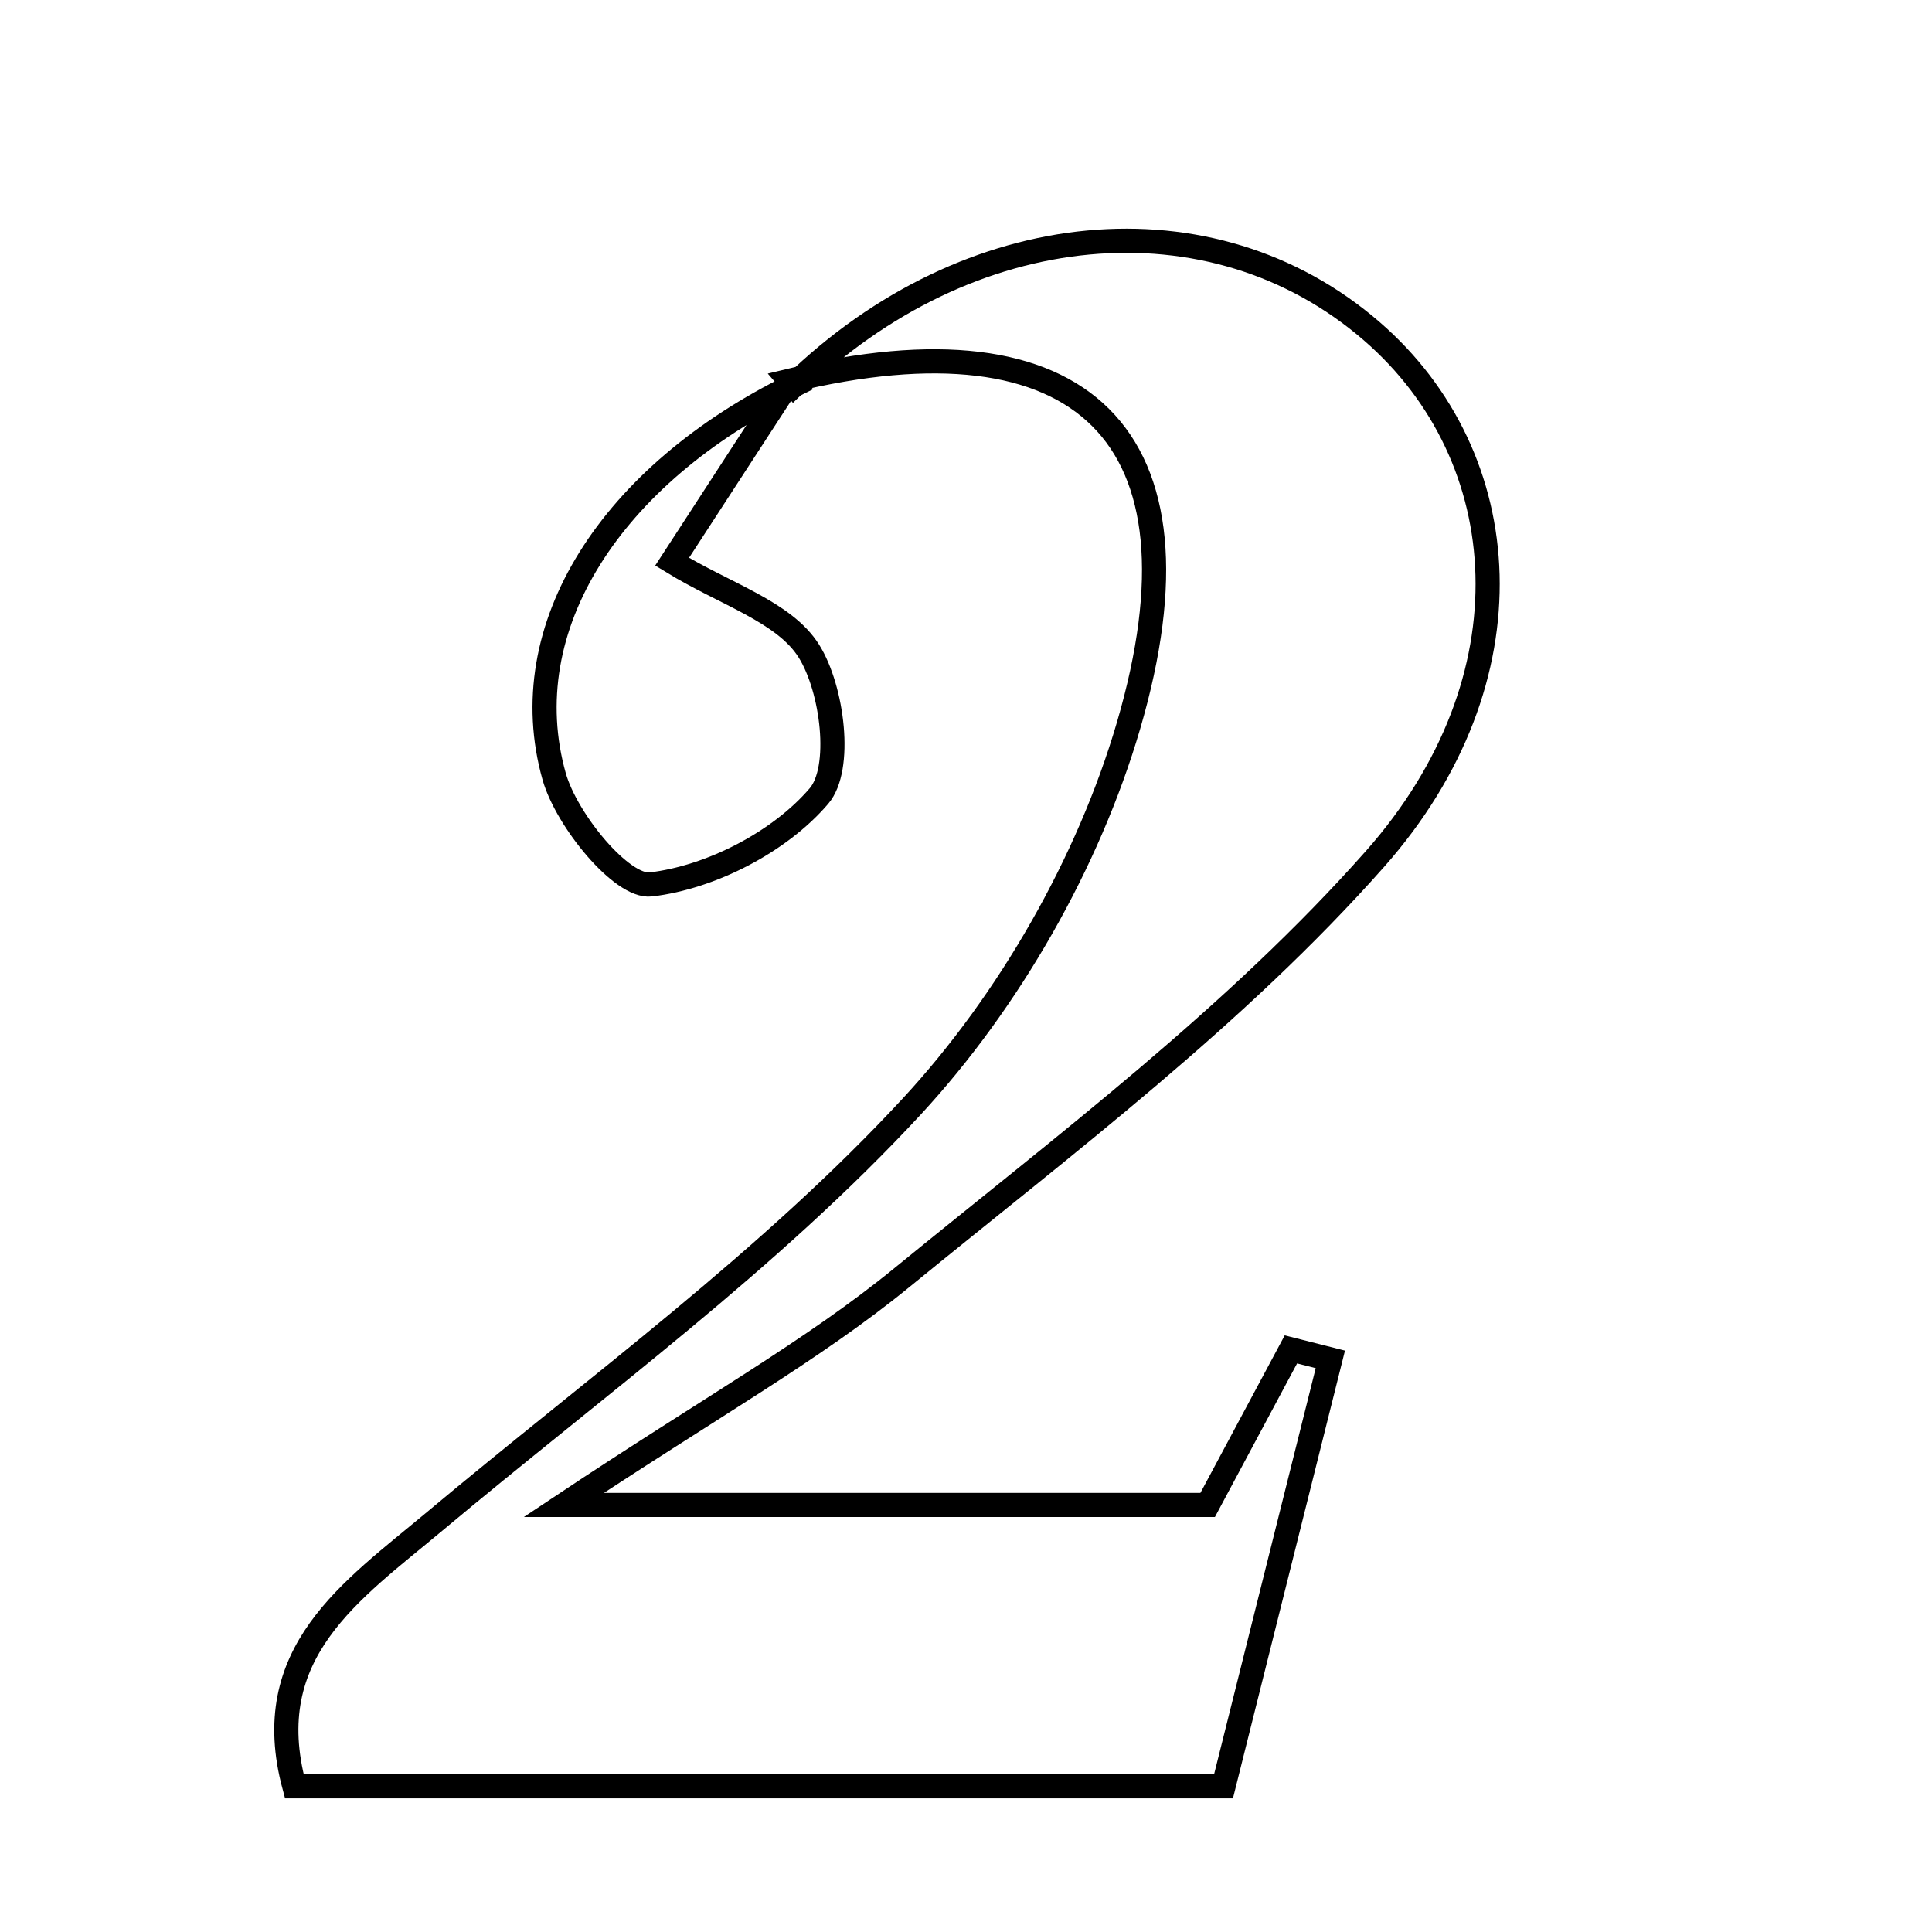 <svg xmlns="http://www.w3.org/2000/svg" viewBox="0.0 0.0 24.0 24.0" height="200px" width="200px"><path fill="none" stroke="black" stroke-width=".3" stroke-opacity="1.0"  filling="0" d="M17.041 4.115 C18.847 5.679 19.055 8.438 17.081 10.67 C15.36 12.615 13.233 14.213 11.207 15.868 C10.095 16.777 8.82 17.486 7.003 18.695 C10.093 18.695 12.496 18.695 15.002 18.695 C15.326 18.088 15.681 17.426 16.036 16.763 C16.199 16.805 16.362 16.846 16.526 16.887 C16.091 18.624 15.657 20.361 15.199 22.19 C11.249 22.19 7.481 22.19 3.656 22.19 C3.208 20.528 4.366 19.764 5.397 18.901 C7.409 17.216 9.561 15.654 11.33 13.741 C12.535 12.436 13.52 10.718 14.019 9.014 C15.079 5.396 13.435 3.852 9.811 4.729 L9.86 4.786 C12.032 2.675 15.053 2.392 17.041 4.115"></path>
<path fill="none" stroke="black" stroke-width=".3" stroke-opacity="1.0"  filling="0" d="M9.811 4.729 C9.352 5.435 8.893 6.141 8.349 6.978 C9.004 7.38 9.743 7.599 10.049 8.089 C10.344 8.561 10.466 9.548 10.173 9.889 C9.685 10.46 8.83 10.9 8.083 10.987 C7.726 11.028 7.039 10.192 6.884 9.646 C6.362 7.795 7.59 5.899 9.86 4.786 L9.811 4.729"></path></svg>